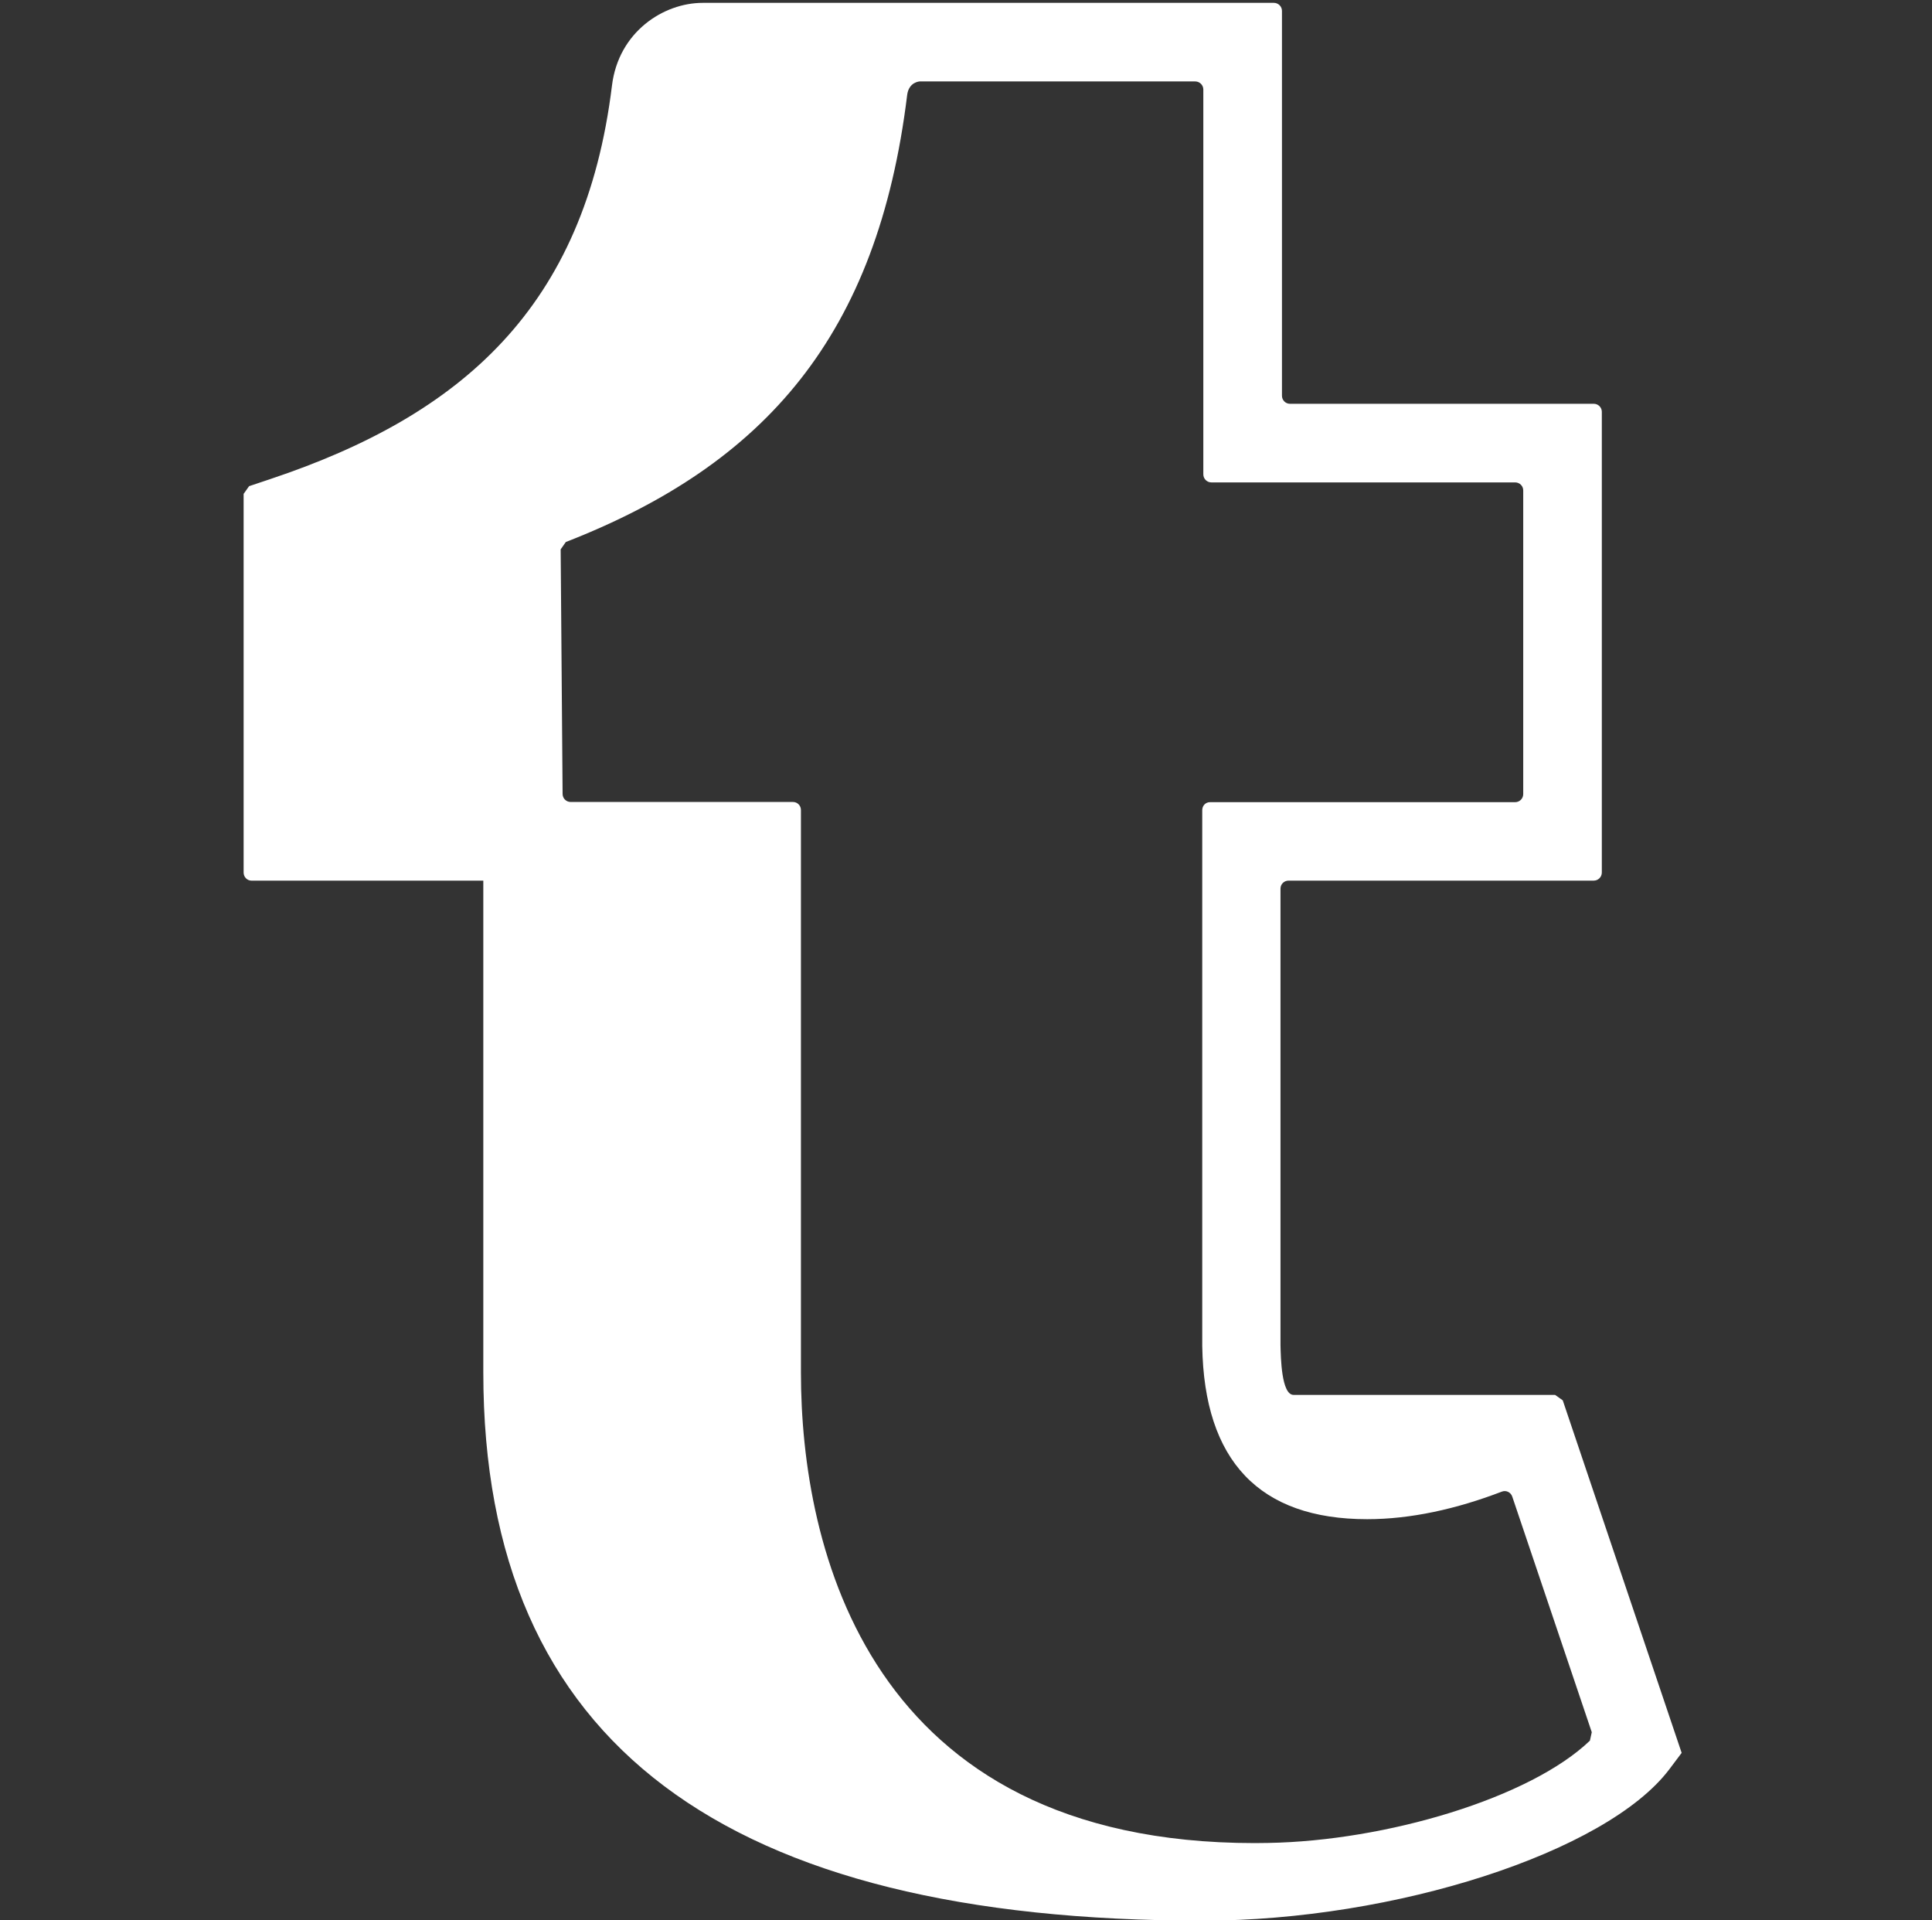 <?xml version="1.0" encoding="utf-8"?>
<!-- Generator: Adobe Illustrator 16.0.0, SVG Export Plug-In . SVG Version: 6.00 Build 0)  -->
<!DOCTYPE svg PUBLIC "-//W3C//DTD SVG 1.1//EN" "http://www.w3.org/Graphics/SVG/1.1/DTD/svg11.dtd">
<svg version="1.1" id="Layer_1" xmlns="http://www.w3.org/2000/svg" xmlns:xlink="http://www.w3.org/1999/xlink" x="0px" y="0px"
	 width="50px" height="49.68px" viewBox="0 0 50 49.68" enable-background="new 0 0 50 49.68" xml:space="preserve">
<rect x="0" y="0" width="50" height="49.68" fill="#333333" stroke="none"/>
<path fill="#FFFFFF" d="M40.444,36.234l-0.198-0.141h-6.768c-0.316,0-0.331-0.966-0.339-1.286V22.994
	c0-0.116,0.093-0.208,0.21-0.208h7.898c0.114,0,0.208-0.093,0.208-0.209V10.655c0-0.114-0.094-0.207-0.208-0.207h-7.863
	c-0.114,0-0.207-0.093-0.207-0.209V0.281c0-0.113-0.094-0.207-0.208-0.207H18.185c-1.011,0-2.177,0.748-2.347,2.139
	c-0.705,5.743-3.89,8.528-8.84,10.182L6.446,12.58l-0.141,0.199v9.799c0,0.116,0.092,0.209,0.207,0.209h5.996v12.727
	c0,9.636,6.286,14.183,18.624,14.183c4.966,0,10.439-1.769,12.064-3.909l0.325-0.432L40.444,36.234z M41.147,45.039
	c-1.551,1.489-5.282,2.596-8.329,2.647l-0.342,0.004c-10.025,0-11.748-7.652-11.748-12.177V20.959c0-0.116-0.092-0.208-0.207-0.208
	h-5.753c-0.115,0-0.208-0.093-0.208-0.209l-0.05-6.327l0.133-0.19c5.181-2.018,8.073-5.366,8.834-11.564
	c0.043-0.346,0.326-0.354,0.328-0.354h7.127c0.114,0,0.21,0.093,0.21,0.209v9.957c0,0.116,0.094,0.209,0.206,0.209h7.863
	c0.117,0,0.21,0.092,0.21,0.207v7.858c0,0.116-0.093,0.209-0.21,0.209h-7.895c-0.118,0-0.202,0.092-0.202,0.208v13.863
	c0.048,2.974,1.478,4.482,4.269,4.482c1.126,0,2.31-0.263,3.484-0.713c0.109-0.043,0.231,0.014,0.27,0.128l2.058,6.097
	L41.147,45.039z"/>
</svg>
